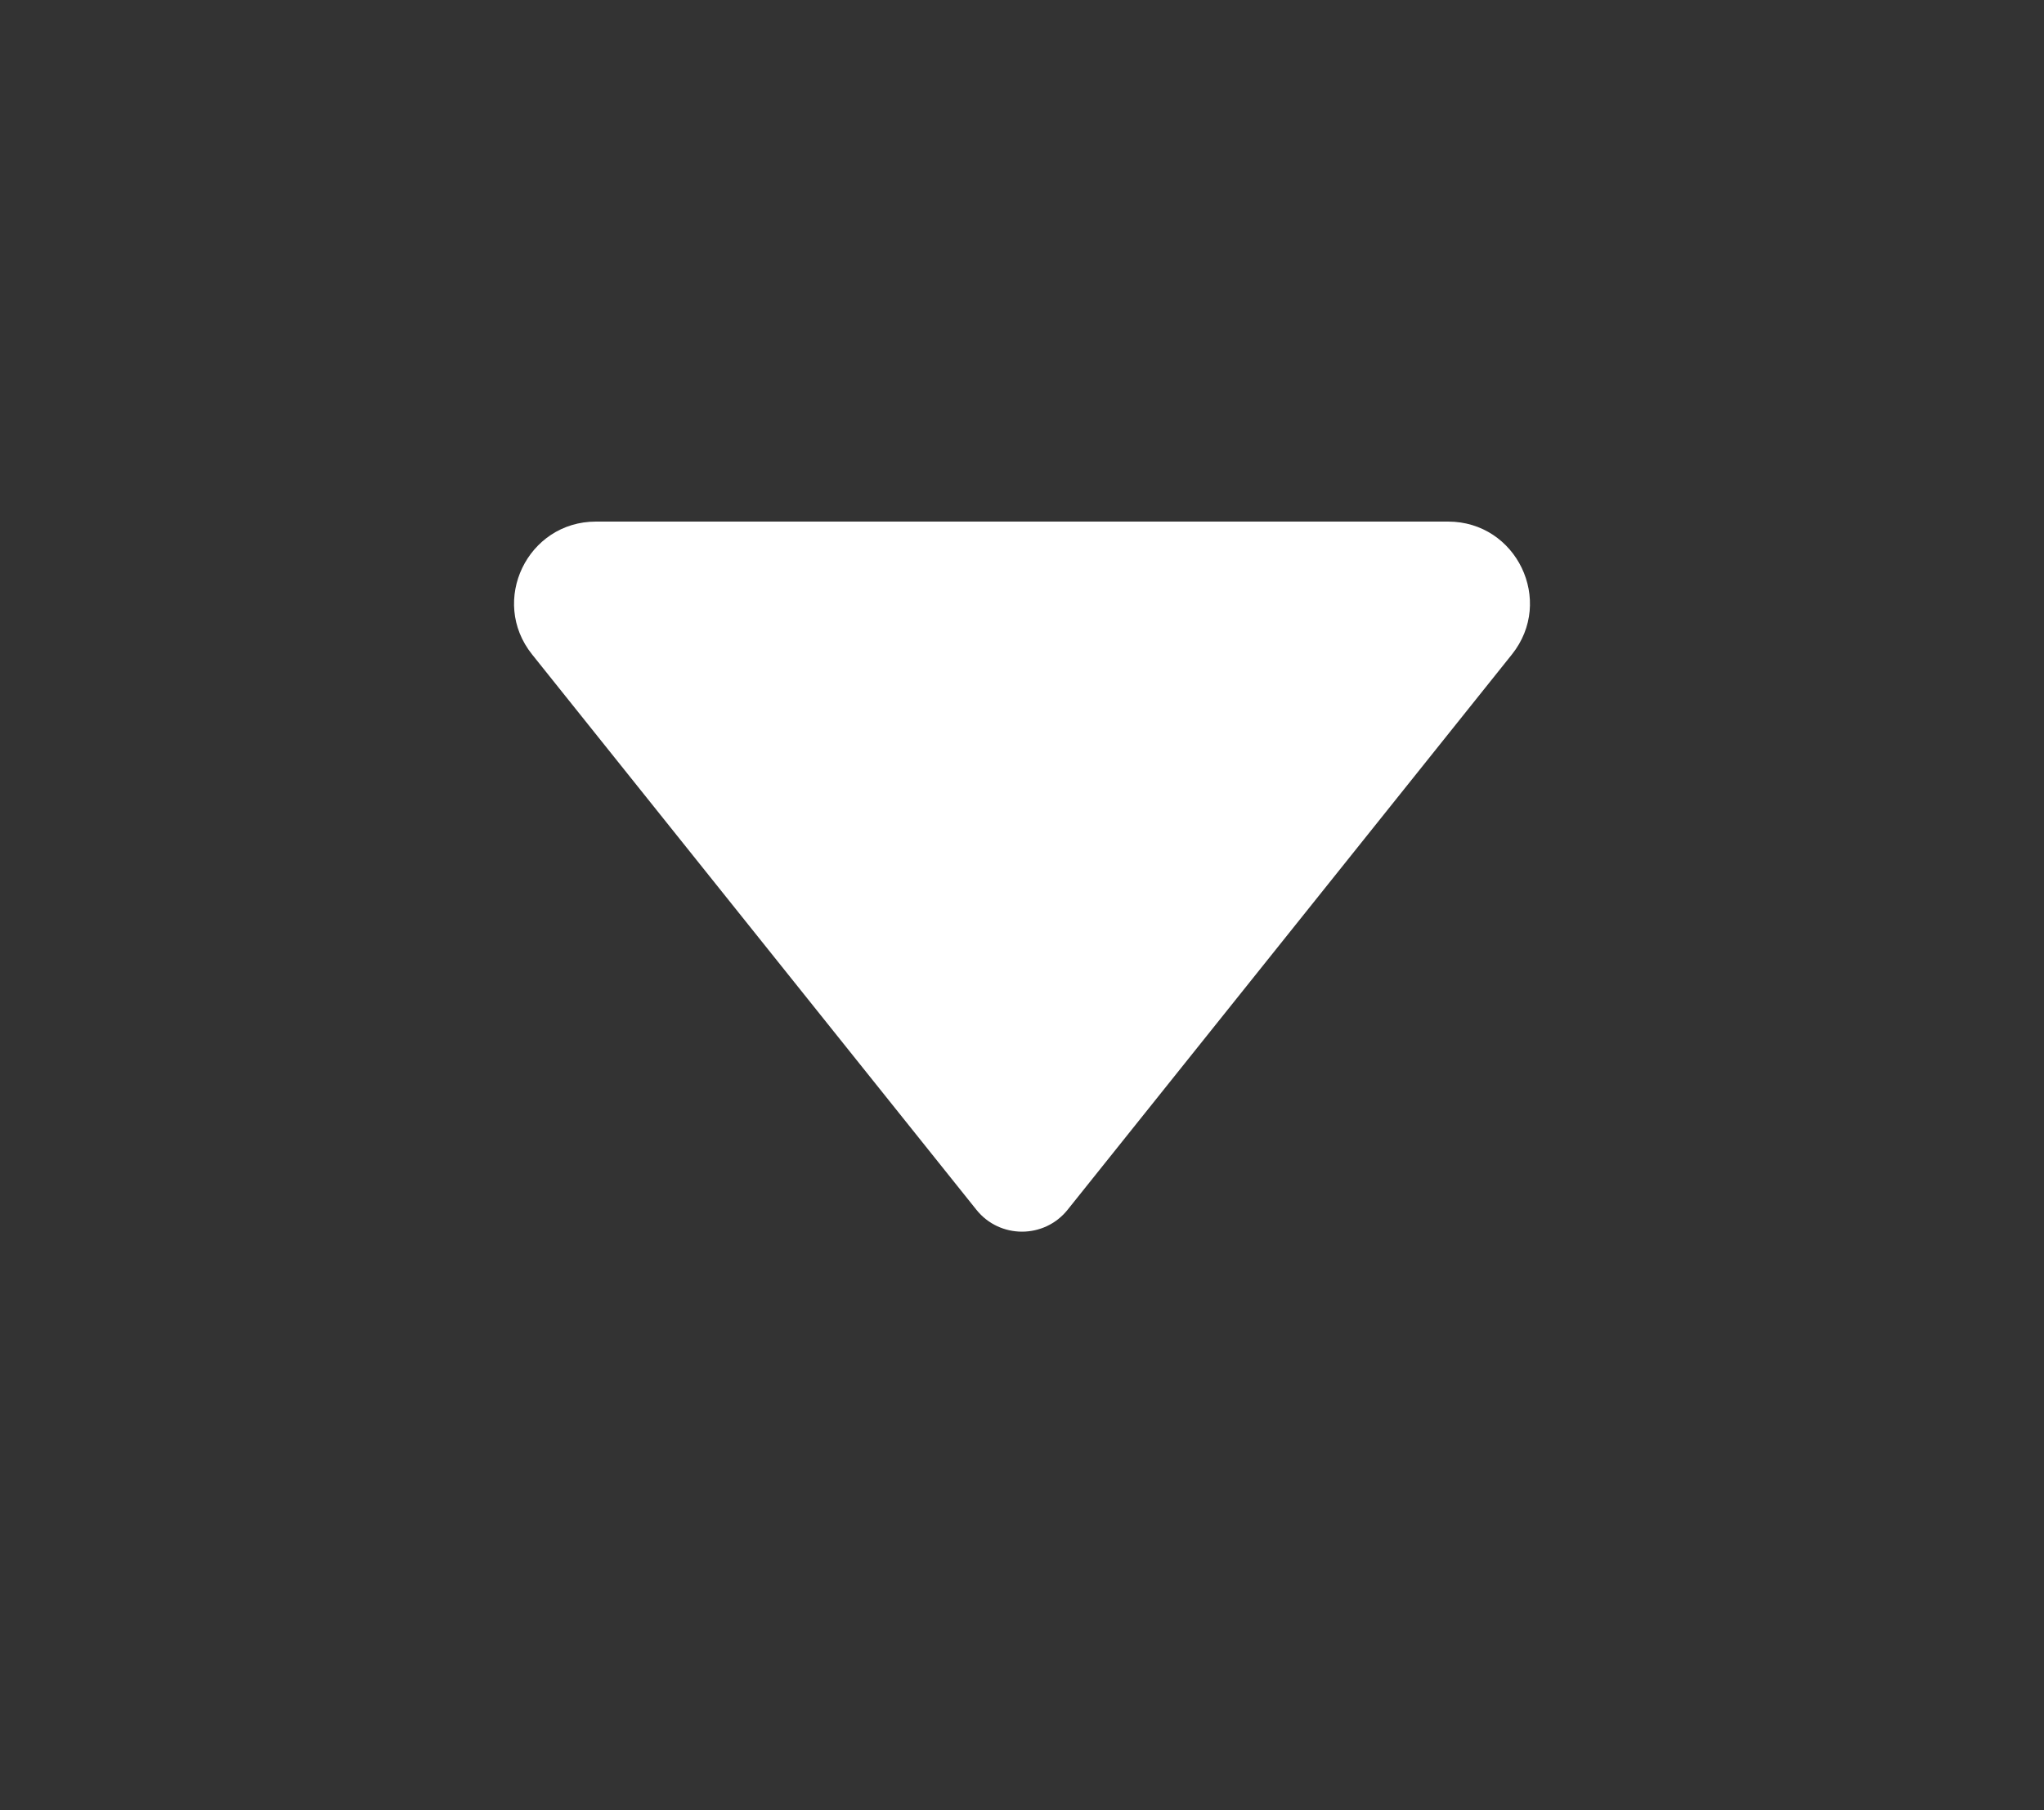 <svg width="35" height="31" viewBox="0 0 35 31" fill="none" xmlns="http://www.w3.org/2000/svg">
<rect x="0" y="0" width="35" height="31" fill="#333333" stroke="none"/>
<path d="M16.719 20.717L9.111 11.207C8.378 10.29 9.031 8.932 10.205 8.932L24.796 8.932C25.969 8.932 26.622 10.29 25.889 11.207L18.281 20.717C17.881 21.217 17.119 21.217 16.719 20.717Z" fill="white"/>
</svg>
